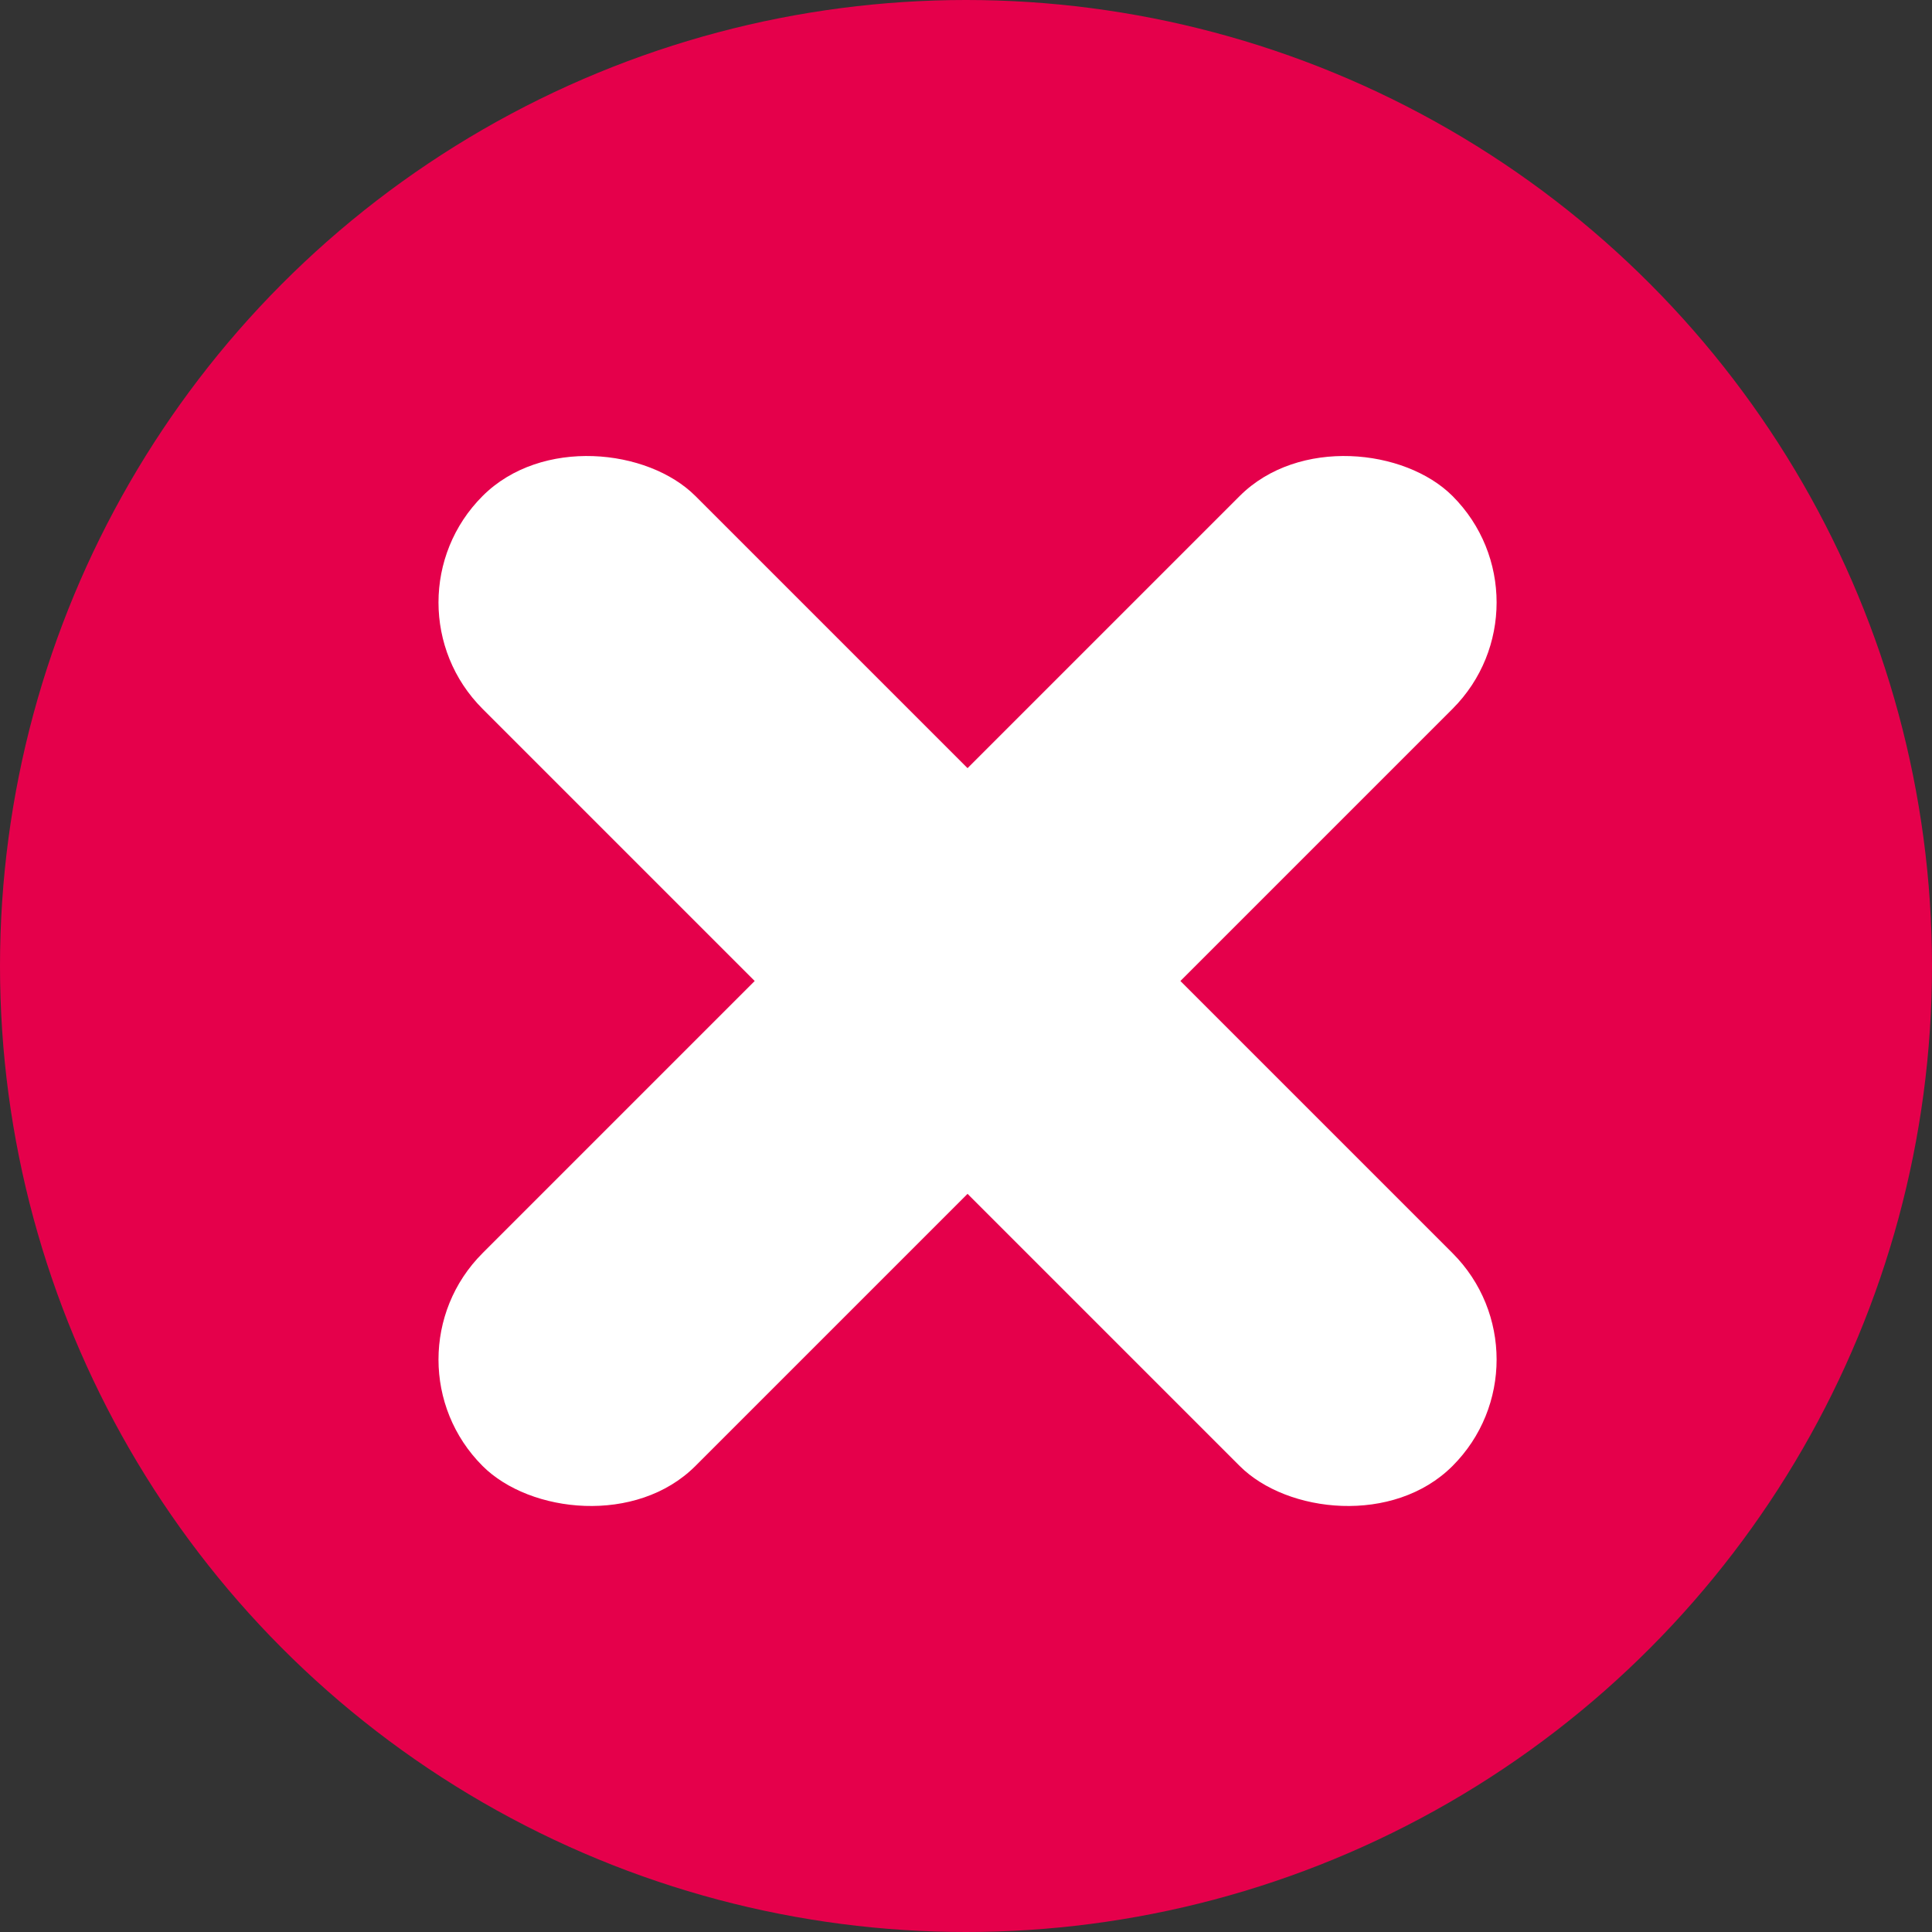 <svg xmlns="http://www.w3.org/2000/svg" viewBox="0 0 200 200"><rect x="0" y="0" width="200" height="200" fill="#333333" stroke="none"/><defs><style>.cls-1{fill:#e5004b;}.cls-2{fill:#fff;}</style></defs><g id="Ebene_2" data-name="Ebene 2"><g id="Ebene_1-2" data-name="Ebene 1"><circle class="cls-1" cx="100" cy="100" r="100"/><rect class="cls-2" x="29.16" y="85.97" width="142" height="31.16" rx="15.58" transform="translate(-42.47 100.57) rotate(-45)"/><rect class="cls-2" x="84.58" y="30.55" width="31.16" height="142" rx="15.58" transform="translate(-42.47 100.57) rotate(-45)"/></g></g></svg>